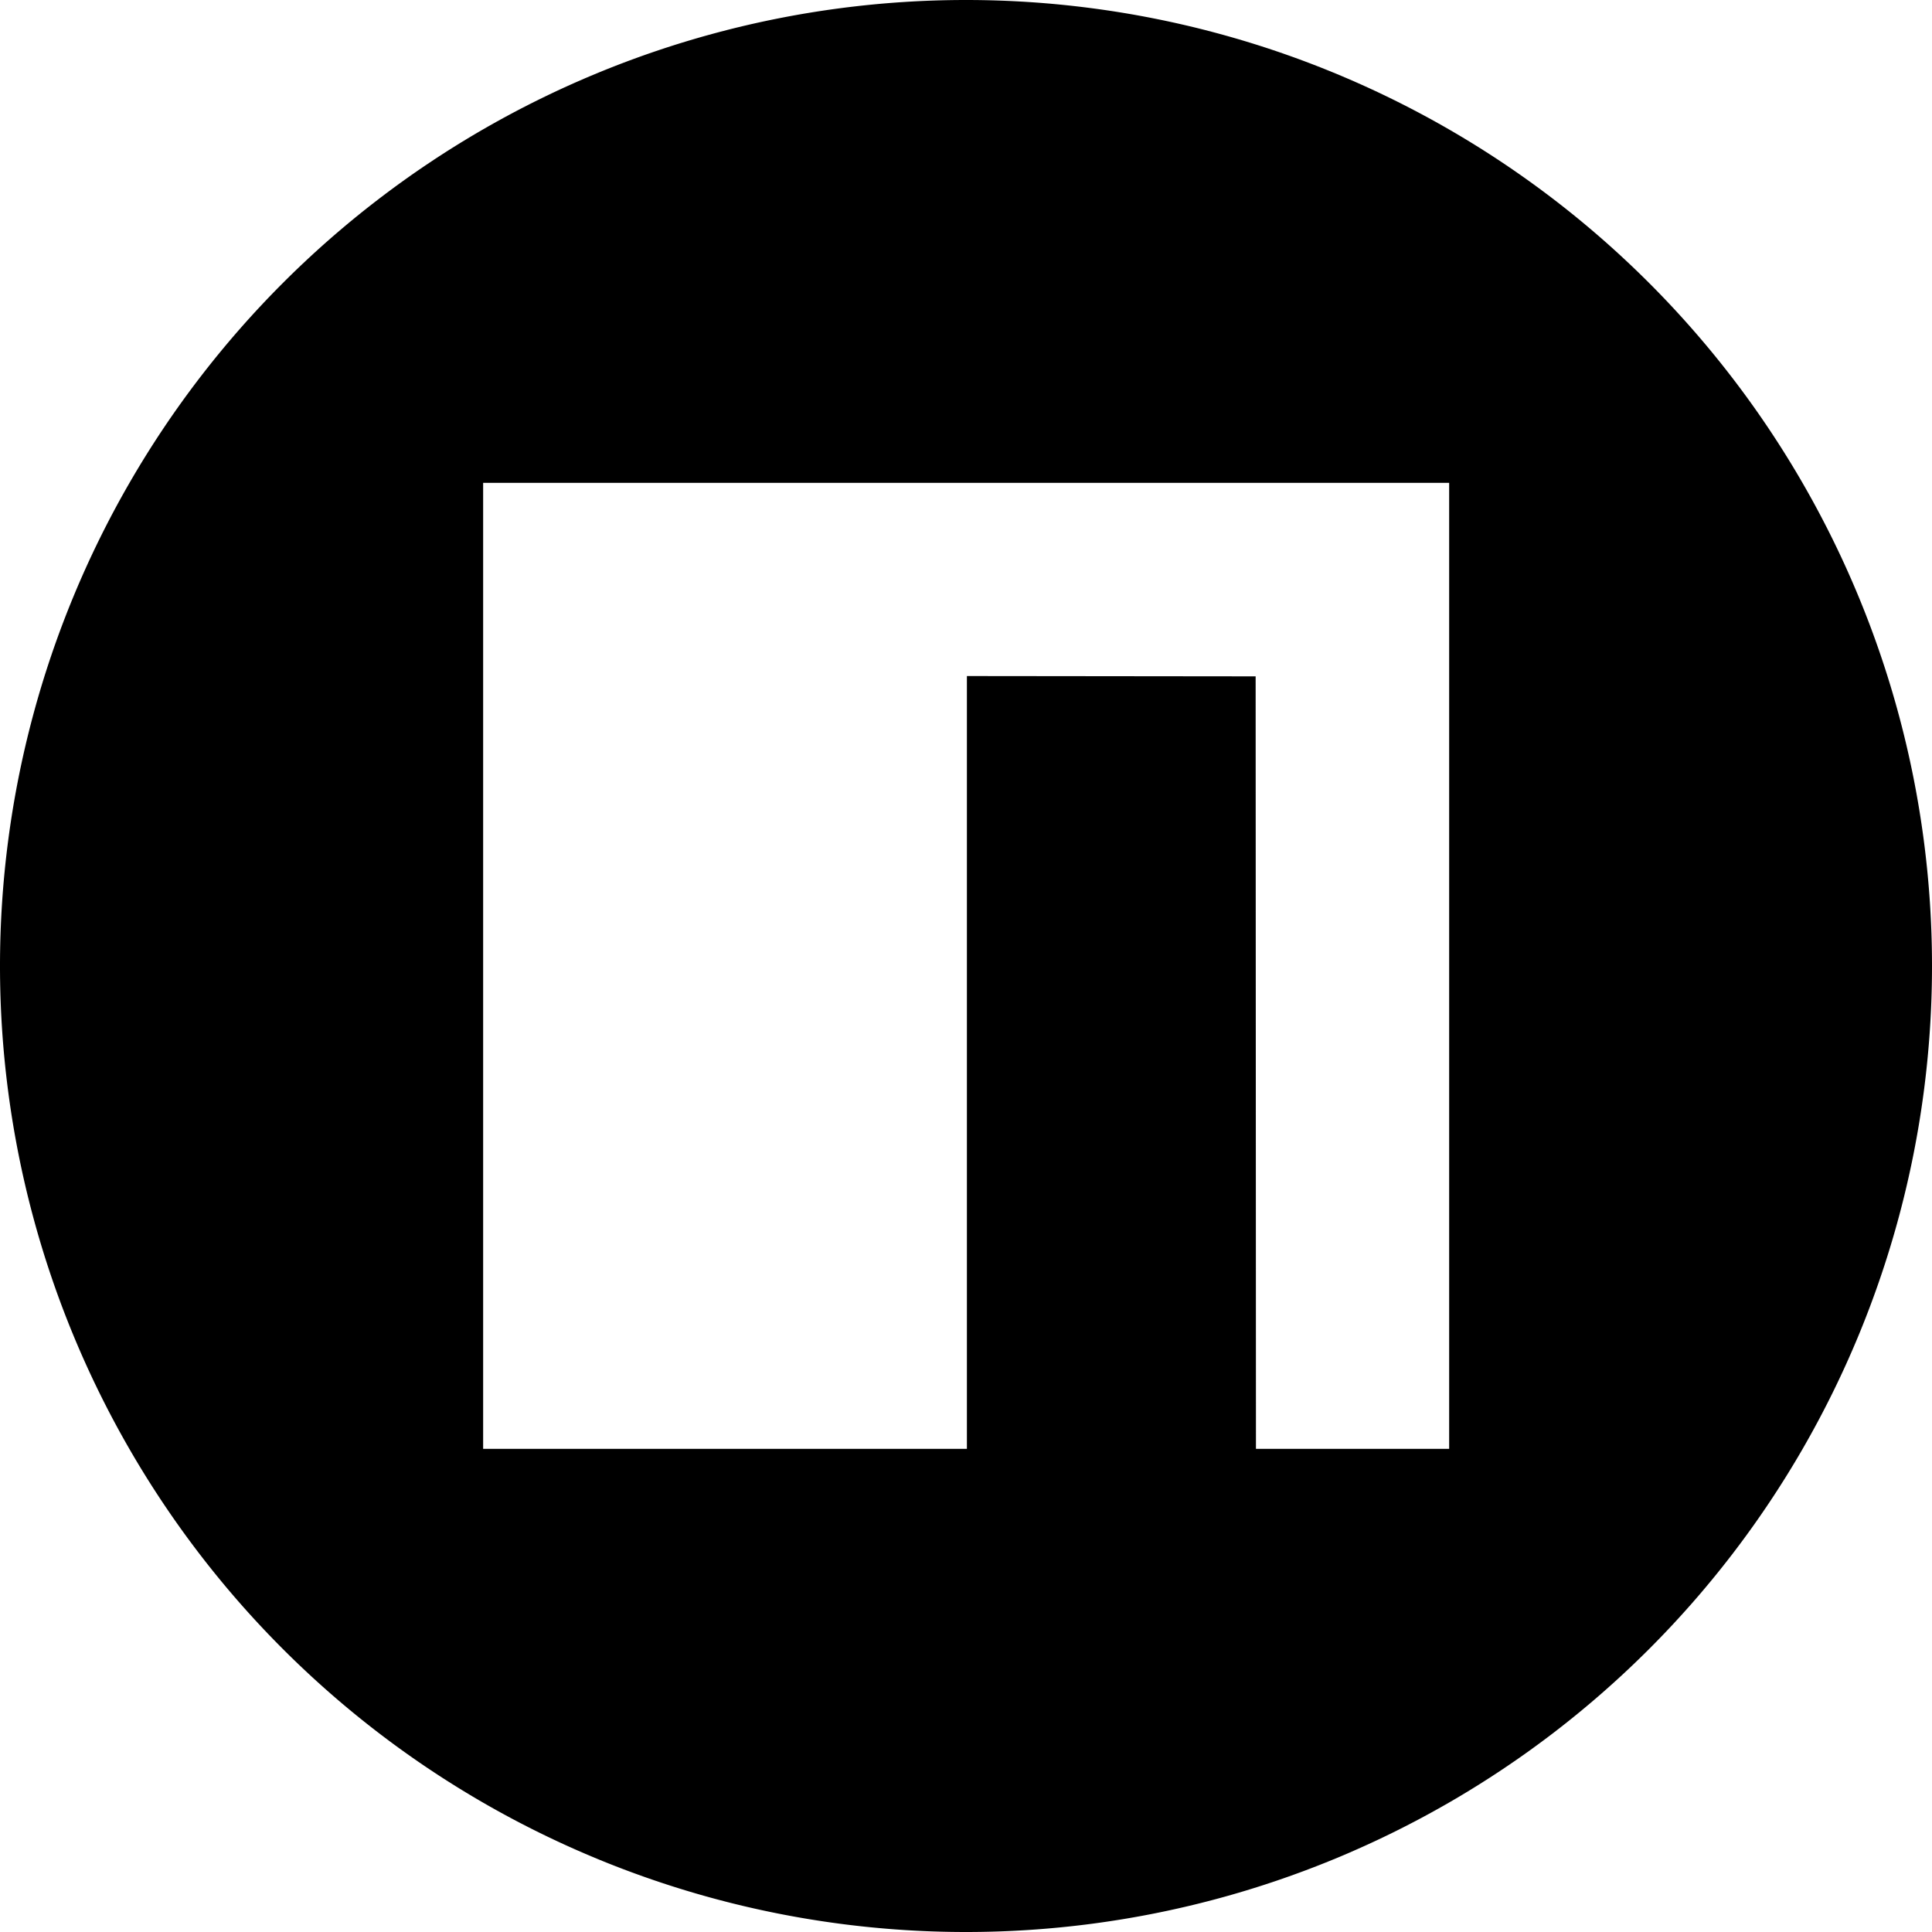 <svg width="24" height="24" version="1.1" viewBox="0 0 6.35 6.35" xmlns="http://www.w3.org/2000/svg">
 <path d="m3.175 0a3.175 3.175 0 0 0-3.175 3.175 3.175 3.175 0 0 0 3.175 3.175 3.175 3.175 0 0 0 3.175-3.175 3.175 3.175 0 0 0-3.175-3.175zm-1.587 1.587h3.175v3.175h-0.635l-5.167e-4 -1.269-5.168e-4 -1.27-0.949-0.001v1.27 1.27h-1.59v-3.175z" stroke-width=".132"/>
</svg>
